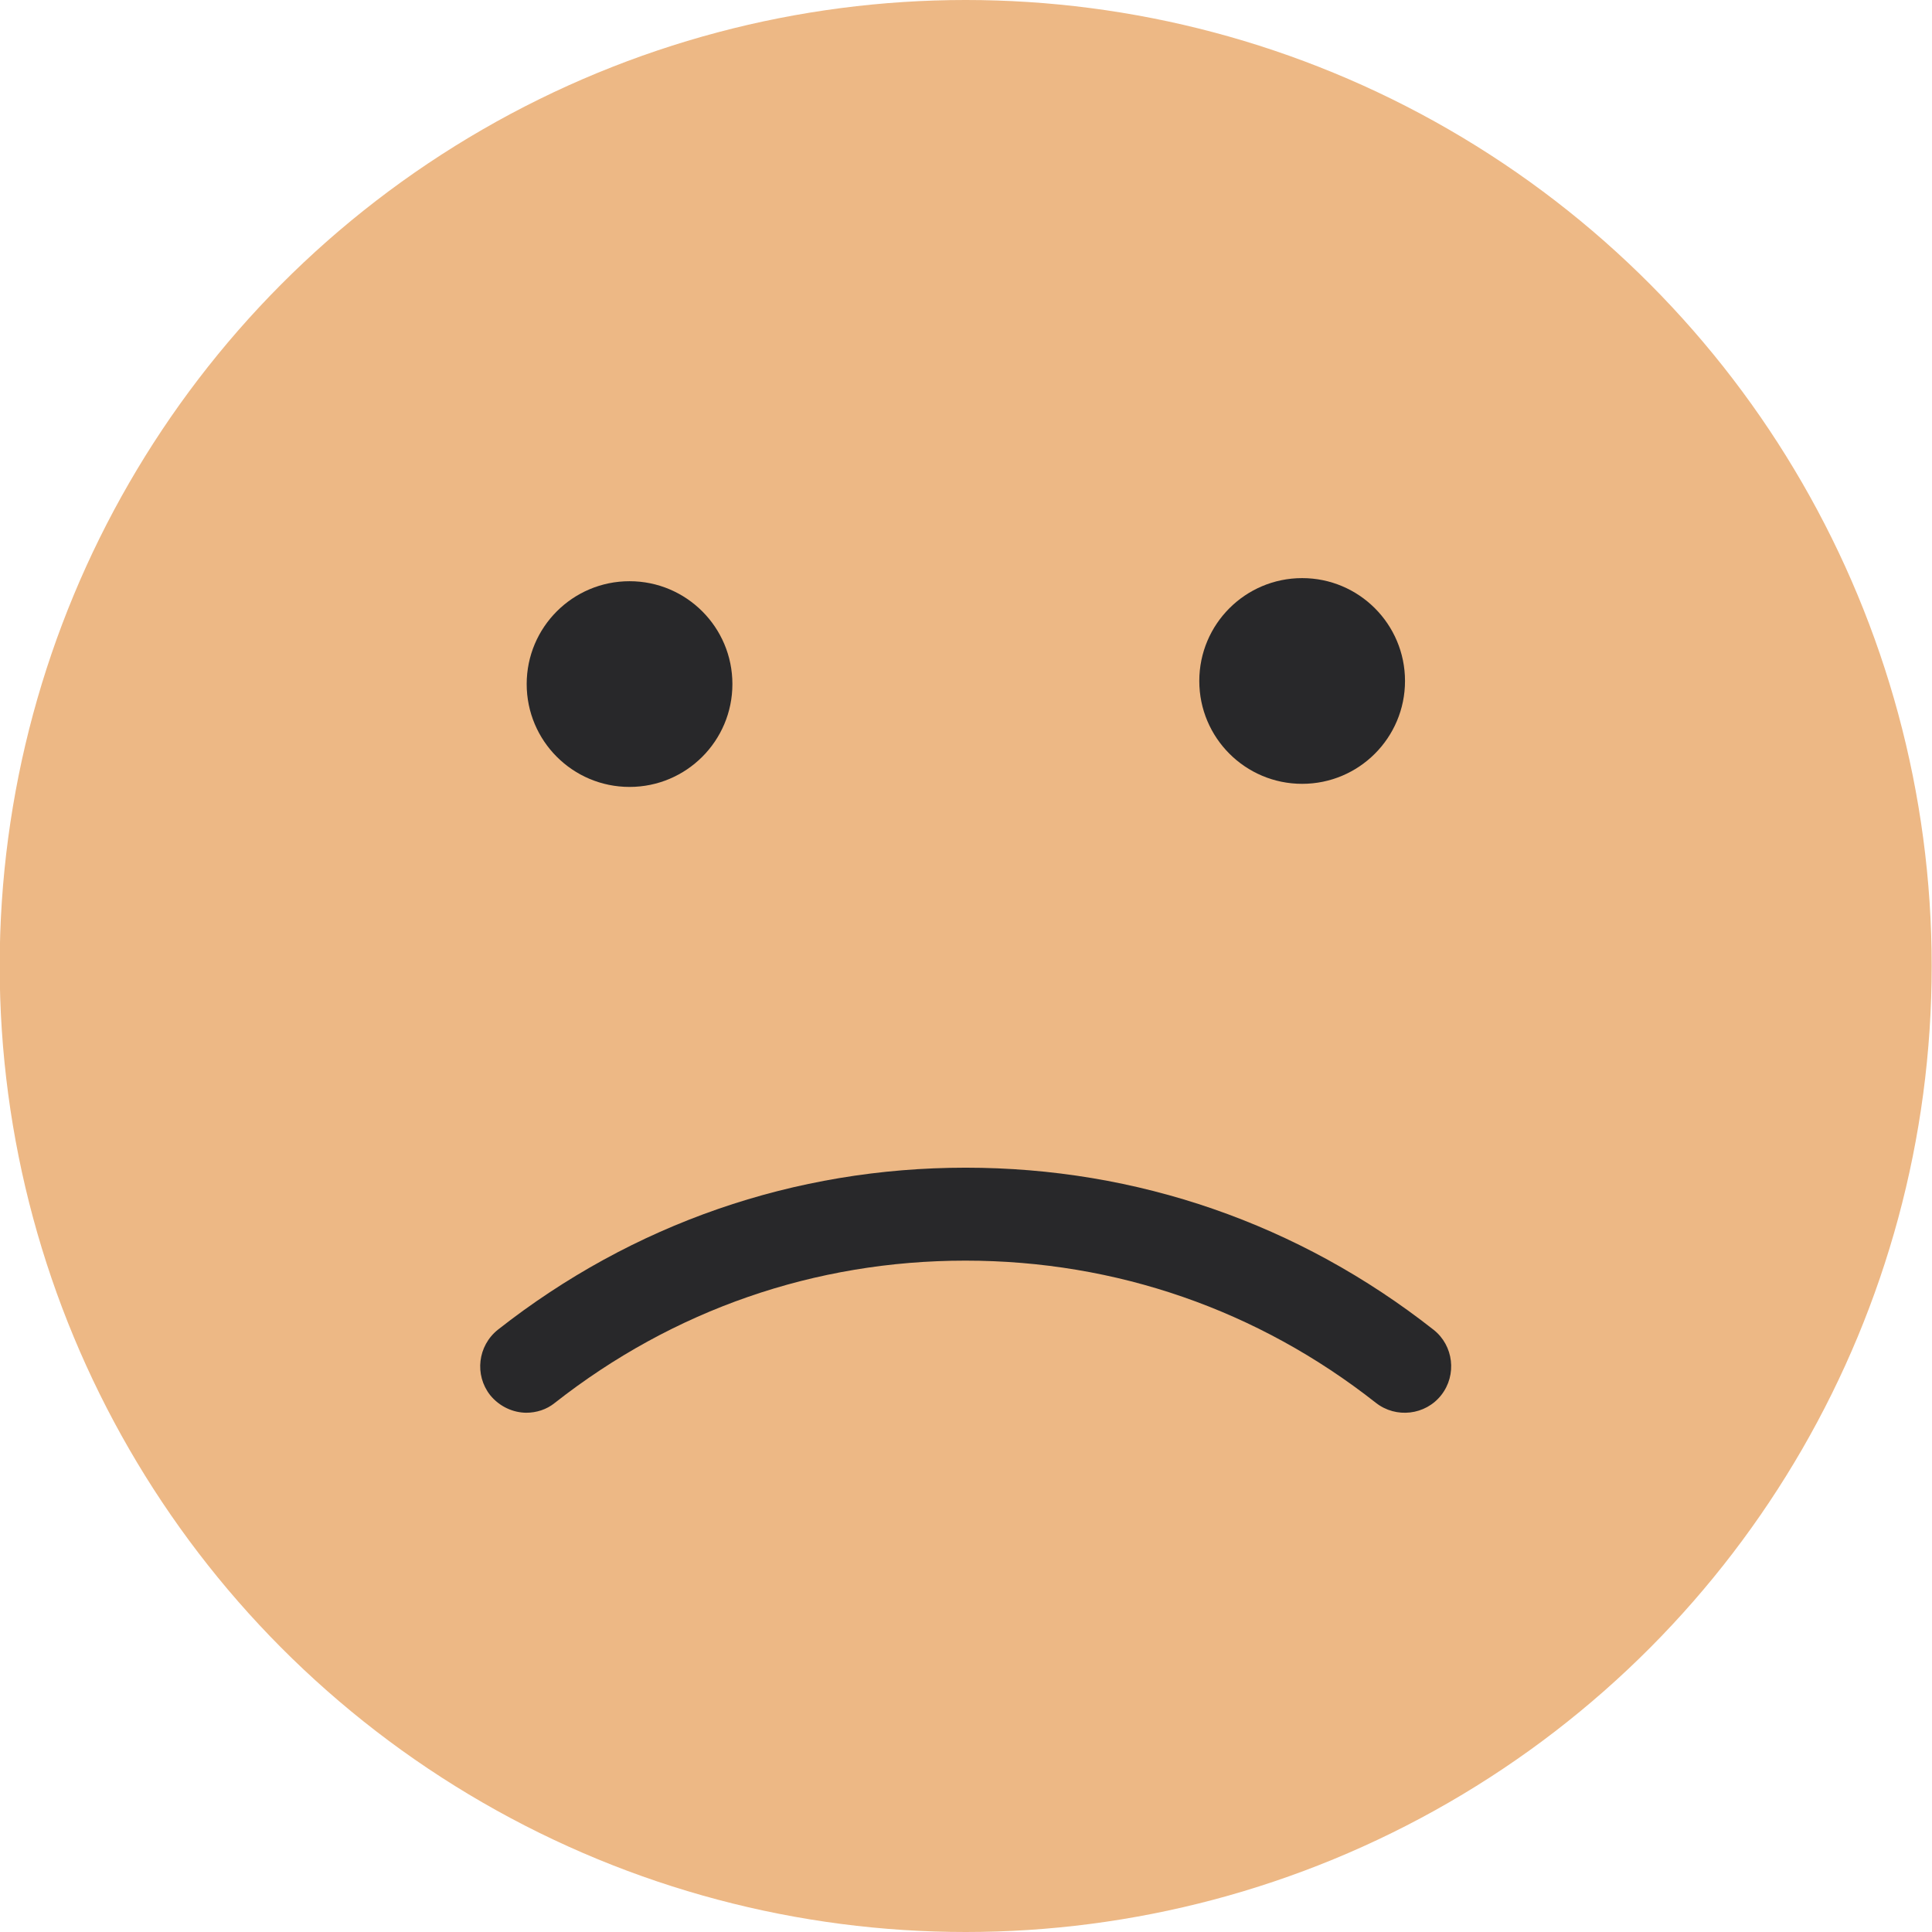 <?xml version="1.0" encoding="UTF-8"?>
<svg id="a" data-name="Layer_1" xmlns="http://www.w3.org/2000/svg" viewBox="0 0 62.36 62.36">
  <circle cx="31.17" cy="31.18" r="31.18" fill="#edb885"/>
  <path d="M17,45.6c-.44,0-.88-.2-1.18-.57-.51-.65-.4-1.59.25-2.11,4.35-3.42,9.57-5.23,15.1-5.23s10.75,1.81,15.1,5.23c.65.51.76,1.46.25,2.11-.51.65-1.46.76-2.11.25-3.81-3-8.39-4.59-13.25-4.59s-9.43,1.59-13.25,4.59c-.27.22-.6.32-.93.32Z" fill="#28282a"/>
  <g>
    <circle cx="42.03" cy="21.98" r="3.32" fill="#28282a"/>
    <circle cx="20.32" cy="22.08" r="3.32" fill="#28282a"/>
  </g>
</svg>